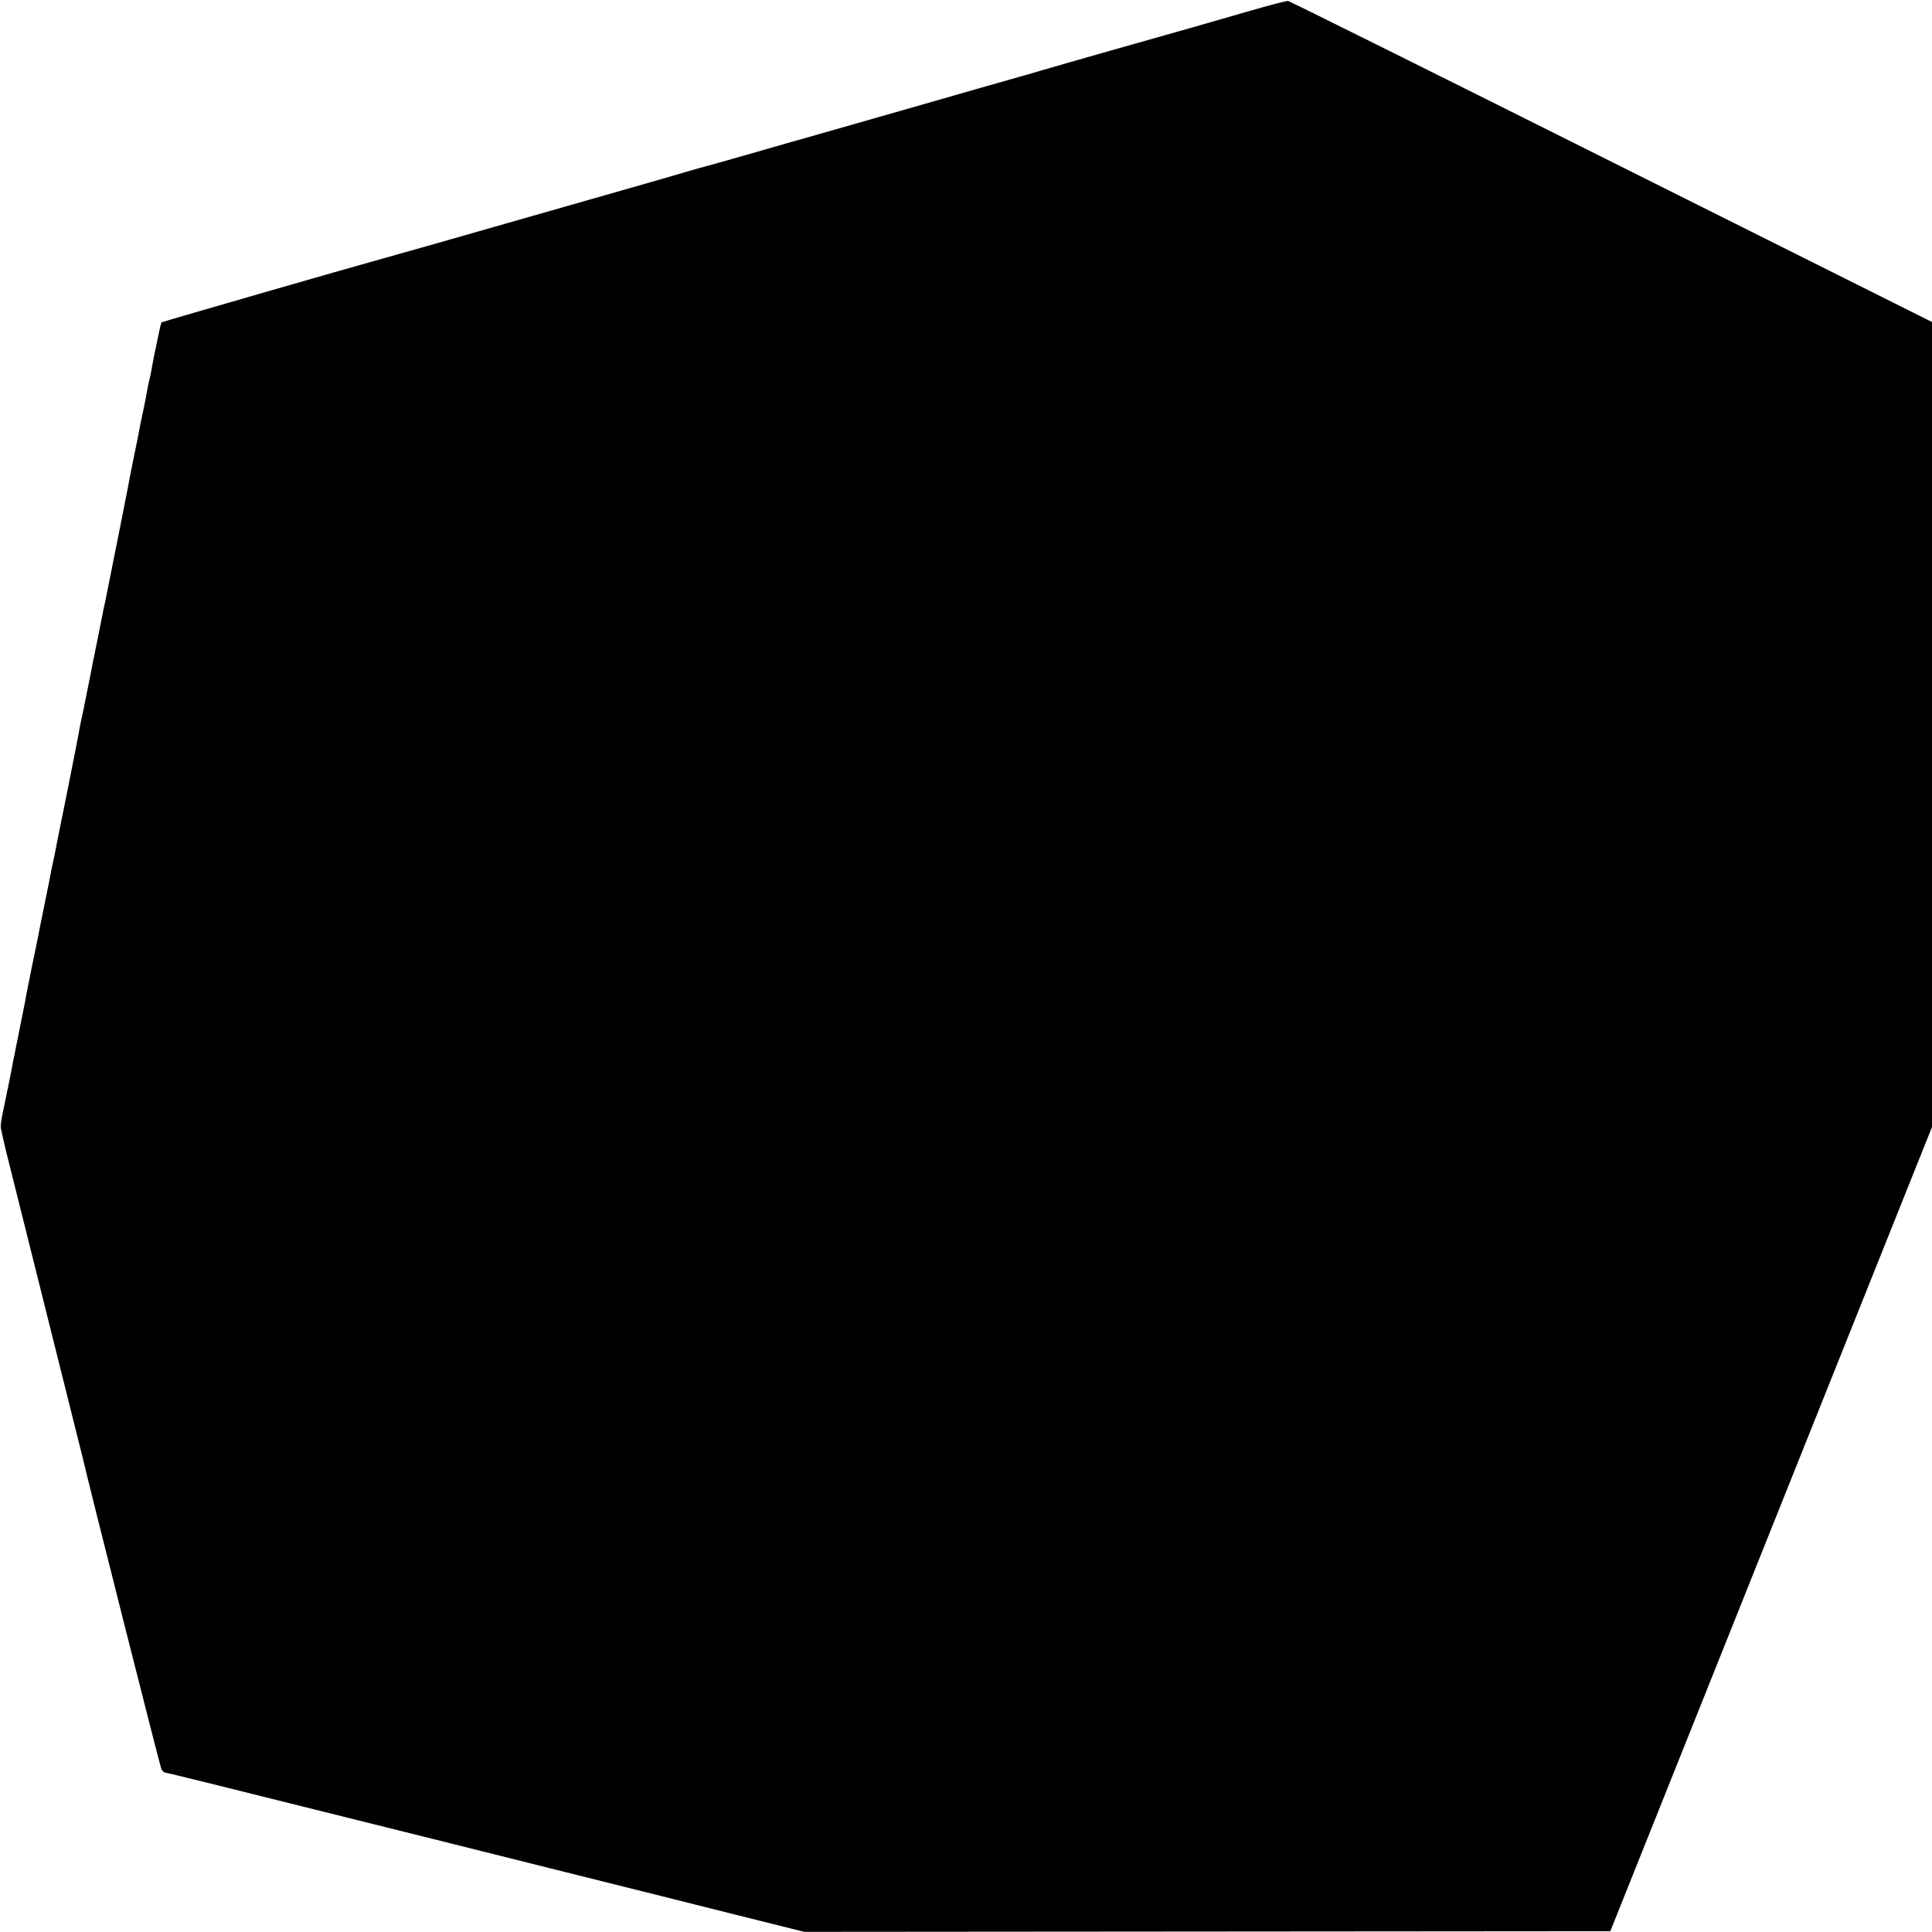 <svg height="1200pt" preserveAspectRatio="xMidYMid meet" viewBox="0 0 1200 1200" width="1200pt" xmlns="http://www.w3.org/2000/svg"><path d="m7765 11933c-121-35-274-79-340-98-165-46-885-251-965-275-36-11-96-28-135-39-38-10-347-99-685-196s-622-178-630-180-150-42-315-90c-165-47-308-88-318-90s-55-15-100-28c-45-14-210-61-367-106-392-112-746-213-1200-343-212-60-392-111-400-113-63-16-1302-373-1306-377-2-3-6-14-8-24-3-11-12-55-21-99s-19-89-21-100-7-36-10-55-9-51-14-70-12-51-15-70-13-69-21-110c-9-41-18-84-20-95s-7-33-10-50c-2-16-18-93-34-170-15-77-31-153-33-170-3-16-35-178-71-359s-68-338-70-350-7-32-10-46-8-36-10-50c-3-14-19-95-36-180s-34-166-36-180c-3-14-11-56-19-95-8-38-16-81-19-95-6-30-13-65-22-105-4-16-8-39-10-50-1-11-36-189-77-395-42-206-78-386-80-400-3-14-8-36-11-50s-8-36-10-50-21-106-41-205-39-191-41-205c-3-14-18-88-34-165-15-77-31-153-34-170-3-16-8-43-11-60-20-98-55-274-59-295-2-14-7-36-10-50s-8-36-10-50c-7-38-25-132-32-160-3-14-7-36-10-50s-11-55-19-92-12-76-10-85c2-10 9-40 15-68 6-27 13-57 15-65l240-960 240-960c28-127 479-1911 487-1927 6-13 17-23 25-23 7 0 401-97 875-216 475-118 1176-293 1558-389 382-95 884-221 1115-279l420-105 2504 2 2503 2 999 2498 999 2497v2500 2500l-1992 996c-1095 548-1999 997-2007 998-9 2-115-26-236-61z" transform="matrix(.1 0 0 -.1 0 1200)"/></svg>